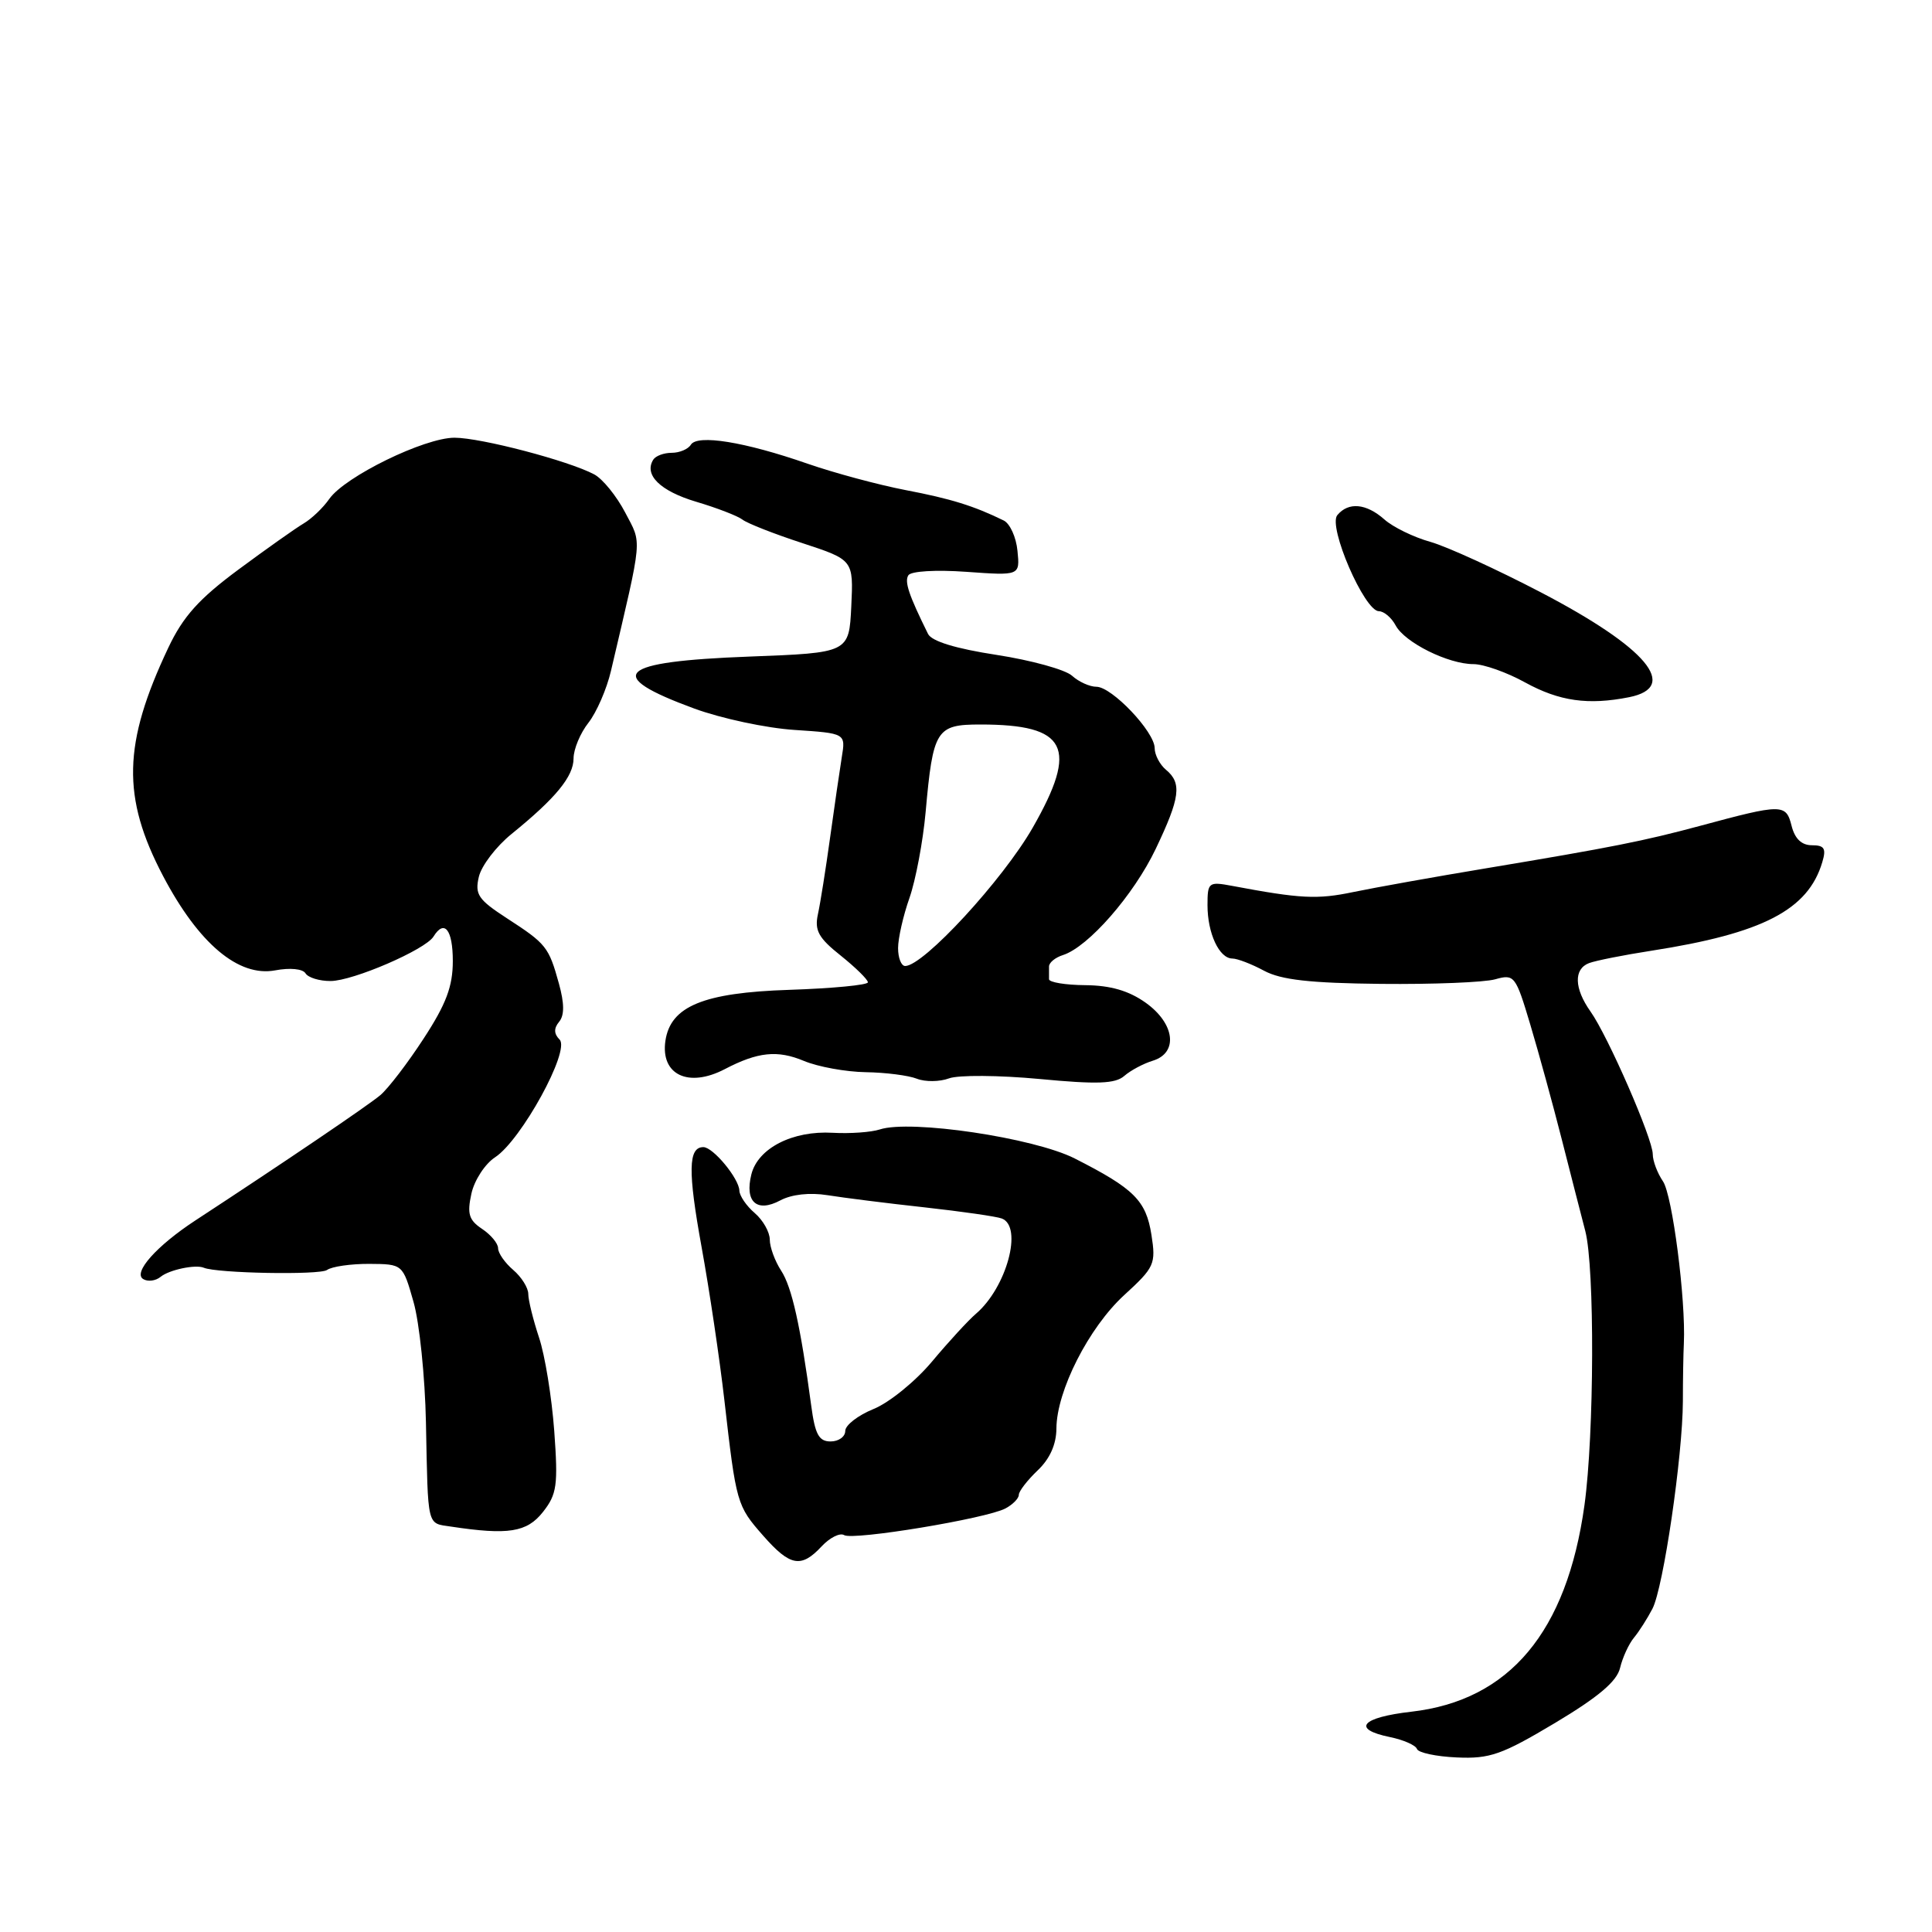 <?xml version="1.0" encoding="UTF-8" standalone="no"?>
<!DOCTYPE svg PUBLIC "-//W3C//DTD SVG 1.1//EN" "http://www.w3.org/Graphics/SVG/1.1/DTD/svg11.dtd" >
<svg xmlns="http://www.w3.org/2000/svg" xmlns:xlink="http://www.w3.org/1999/xlink" version="1.1" viewBox="0 0 256 256">
 <g >
 <path fill="currentColor"
d=" M 206.05 228.30 C 211.80 224.86 214.25 222.79 214.67 221.00 C 215.00 219.62 215.83 217.82 216.51 217.00 C 217.19 216.18 218.29 214.45 218.96 213.16 C 220.41 210.35 222.96 192.95 222.99 185.68 C 222.99 182.83 223.05 179.38 223.12 178.00 C 223.39 172.24 221.60 158.35 220.35 156.53 C 219.61 155.44 219.00 153.83 219.00 152.94 C 219.00 150.90 213.07 137.30 210.75 134.03 C 208.58 130.97 208.51 128.40 210.55 127.62 C 211.41 127.29 215.12 126.55 218.80 125.98 C 233.58 123.68 239.58 120.57 241.46 114.25 C 242.01 112.43 241.74 112.00 240.09 112.00 C 238.72 112.00 237.82 111.14 237.39 109.41 C 236.65 106.49 236.16 106.49 225.23 109.44 C 217.79 111.44 213.62 112.27 197.00 115.04 C 190.12 116.18 182.17 117.61 179.32 118.20 C 174.55 119.20 172.32 119.09 163.25 117.38 C 160.14 116.80 160.00 116.91 160.00 119.95 C 160.00 123.66 161.55 127.00 163.29 127.01 C 163.95 127.01 165.85 127.74 167.50 128.63 C 169.76 129.84 173.59 130.27 183.00 130.37 C 189.88 130.44 196.68 130.17 198.13 129.76 C 200.66 129.05 200.83 129.27 202.77 135.76 C 203.88 139.47 205.76 146.32 206.95 151.00 C 208.14 155.68 209.54 161.13 210.06 163.12 C 211.32 167.97 211.25 190.02 209.95 199.44 C 207.61 216.26 200.01 225.32 187.01 226.81 C 180.36 227.57 179.05 229.12 184.17 230.17 C 185.97 230.54 187.58 231.25 187.75 231.74 C 187.91 232.24 190.29 232.75 193.03 232.87 C 197.41 233.07 199.00 232.51 206.05 228.30 Z  M 108.88 204.89 C 109.96 203.74 111.30 203.07 111.85 203.41 C 113.04 204.14 130.72 201.22 133.24 199.87 C 134.21 199.35 135.00 198.54 135.00 198.07 C 135.00 197.60 136.12 196.15 137.48 194.85 C 139.11 193.31 139.97 191.39 139.98 189.28 C 140.01 184.29 144.27 175.91 148.96 171.61 C 152.98 167.93 153.18 167.50 152.57 163.61 C 151.85 159.07 150.28 157.50 142.40 153.50 C 136.99 150.76 120.65 148.32 116.57 149.66 C 115.43 150.03 112.63 150.23 110.34 150.10 C 105.02 149.79 100.43 152.14 99.56 155.61 C 98.65 159.26 100.28 160.72 103.39 159.06 C 104.89 158.26 107.28 157.99 109.66 158.37 C 111.77 158.71 117.55 159.44 122.50 159.98 C 127.45 160.53 132.06 161.19 132.75 161.46 C 135.57 162.54 133.38 170.60 129.33 174.07 C 128.32 174.93 125.70 177.78 123.50 180.41 C 121.30 183.04 117.81 185.87 115.75 186.70 C 113.69 187.54 112.00 188.84 112.00 189.61 C 112.00 190.37 111.13 191.00 110.06 191.00 C 108.50 191.00 108.00 190.06 107.49 186.25 C 106.07 175.68 104.93 170.54 103.50 168.36 C 102.68 167.10 102.00 165.25 102.00 164.26 C 102.00 163.26 101.10 161.67 100.00 160.73 C 98.90 159.79 97.99 158.45 97.97 157.76 C 97.92 156.15 94.49 152.00 93.20 152.00 C 91.19 152.00 91.14 155.19 92.96 165.22 C 93.99 170.87 95.35 180.00 95.98 185.50 C 97.55 199.23 97.63 199.51 101.12 203.48 C 104.69 207.55 106.16 207.82 108.88 204.89 Z  M 71.94 200.35 C 73.80 197.99 73.96 196.81 73.44 189.60 C 73.11 185.14 72.21 179.57 71.42 177.22 C 70.64 174.86 70.00 172.27 70.00 171.46 C 70.00 170.64 69.10 169.21 68.00 168.27 C 66.90 167.33 66.00 166.04 66.00 165.40 C 66.00 164.76 65.04 163.61 63.87 162.83 C 62.13 161.67 61.88 160.84 62.46 158.18 C 62.85 156.39 64.27 154.21 65.61 153.34 C 69.08 151.06 75.59 139.19 74.15 137.75 C 73.39 136.99 73.37 136.26 74.08 135.40 C 74.80 134.54 74.79 132.97 74.06 130.33 C 72.71 125.46 72.39 125.06 67.16 121.67 C 63.36 119.20 62.90 118.52 63.45 116.18 C 63.80 114.70 65.75 112.15 67.79 110.50 C 73.65 105.75 76.00 102.88 76.00 100.49 C 76.00 99.27 76.89 97.14 77.97 95.77 C 79.05 94.39 80.40 91.29 80.96 88.88 C 85.21 70.73 85.08 72.21 82.84 67.91 C 81.70 65.73 79.86 63.46 78.74 62.86 C 75.37 61.06 63.72 58.00 60.22 58.00 C 56.24 58.00 45.72 63.14 43.64 66.10 C 42.82 67.28 41.28 68.75 40.22 69.37 C 39.17 69.99 35.27 72.75 31.57 75.49 C 26.35 79.36 24.26 81.69 22.30 85.83 C 16.28 98.56 16.12 105.63 21.61 116.08 C 26.32 125.03 31.60 129.48 36.45 128.58 C 38.41 128.21 40.11 128.37 40.48 128.97 C 40.83 129.54 42.33 130.00 43.81 129.99 C 46.78 129.98 56.36 125.84 57.44 124.10 C 58.88 121.77 60.00 123.18 60.00 127.34 C 60.00 130.70 59.12 133.04 56.15 137.59 C 54.04 140.84 51.45 144.22 50.40 145.11 C 48.76 146.49 37.86 153.88 25.88 161.72 C 20.75 165.08 17.59 168.63 18.97 169.48 C 19.58 169.86 20.63 169.73 21.29 169.18 C 22.43 168.25 25.91 167.52 27.00 167.98 C 28.73 168.72 42.37 168.97 43.33 168.28 C 43.97 167.82 46.50 167.46 48.93 167.47 C 53.37 167.50 53.37 167.50 54.79 172.50 C 55.58 175.25 56.32 182.45 56.44 188.50 C 56.72 202.55 56.54 201.80 59.75 202.28 C 67.35 203.43 69.82 203.04 71.94 200.35 Z  M 137.73 142.97 C 145.42 143.70 147.78 143.61 148.98 142.56 C 149.82 141.83 151.51 140.93 152.75 140.55 C 156.16 139.51 155.68 135.62 151.80 132.86 C 149.58 131.28 147.15 130.57 143.81 130.54 C 141.17 130.52 139.01 130.16 139.00 129.75 C 139.00 129.34 139.00 128.58 139.00 128.07 C 139.00 127.55 139.83 126.87 140.85 126.55 C 144.20 125.48 150.21 118.61 153.13 112.50 C 156.38 105.69 156.63 103.77 154.50 102.00 C 153.68 101.32 153.00 100.02 153.00 99.13 C 152.99 96.96 147.33 91.00 145.28 91.00 C 144.39 91.00 142.93 90.34 142.04 89.53 C 141.15 88.73 136.66 87.49 132.07 86.78 C 126.64 85.95 123.45 84.97 122.97 84.00 C 120.41 78.82 119.83 77.08 120.36 76.23 C 120.70 75.68 123.99 75.48 128.05 75.77 C 135.15 76.28 135.15 76.28 134.82 72.99 C 134.65 71.18 133.82 69.37 133.00 68.97 C 129.04 67.03 125.98 66.08 120.00 64.94 C 116.42 64.25 110.58 62.68 107.00 61.44 C 98.67 58.54 92.41 57.53 91.54 58.93 C 91.18 59.52 90.04 60.00 89.00 60.00 C 87.96 60.00 86.87 60.41 86.56 60.91 C 85.30 62.93 87.48 65.06 92.23 66.48 C 95.00 67.30 97.76 68.37 98.38 68.85 C 99.00 69.34 102.56 70.74 106.30 71.96 C 113.09 74.19 113.09 74.19 112.80 80.35 C 112.50 86.50 112.50 86.50 99.30 87.00 C 81.77 87.66 79.89 89.44 92.00 93.89 C 95.58 95.20 101.55 96.48 105.28 96.72 C 112.06 97.17 112.06 97.17 111.54 100.33 C 111.26 102.07 110.56 106.88 109.99 111.00 C 109.42 115.12 108.70 119.68 108.38 121.13 C 107.91 123.29 108.45 124.28 111.41 126.63 C 113.38 128.21 115.00 129.80 115.00 130.16 C 115.00 130.52 110.31 130.97 104.57 131.16 C 93.21 131.53 88.85 133.33 88.17 137.91 C 87.51 142.41 91.21 144.18 96.03 141.67 C 100.41 139.38 103.02 139.11 106.53 140.58 C 108.40 141.36 112.09 142.03 114.72 142.07 C 117.35 142.11 120.40 142.50 121.50 142.94 C 122.60 143.37 124.51 143.35 125.75 142.89 C 126.98 142.43 132.38 142.47 137.73 142.97 Z  M 215.88 92.38 C 222.58 91.03 218.20 85.82 204.25 78.53 C 198.37 75.46 191.75 72.43 189.53 71.80 C 187.31 71.18 184.57 69.84 183.44 68.83 C 181.03 66.70 178.68 66.48 177.20 68.26 C 175.94 69.78 180.79 80.97 182.71 80.99 C 183.38 80.99 184.38 81.84 184.93 82.87 C 186.14 85.14 191.90 88.00 195.24 88.00 C 196.59 88.00 199.67 89.09 202.09 90.43 C 206.63 92.92 210.44 93.46 215.88 92.38 Z  M 119.00 125.63 C 119.00 124.32 119.68 121.33 120.51 118.98 C 121.33 116.63 122.30 111.51 122.65 107.61 C 123.63 96.66 124.05 96.00 129.91 96.00 C 141.42 96.00 142.94 99.00 136.84 109.67 C 132.87 116.60 122.37 128.00 119.94 128.00 C 119.42 128.00 119.00 126.93 119.00 125.63 Z "/>
</g>
</svg>